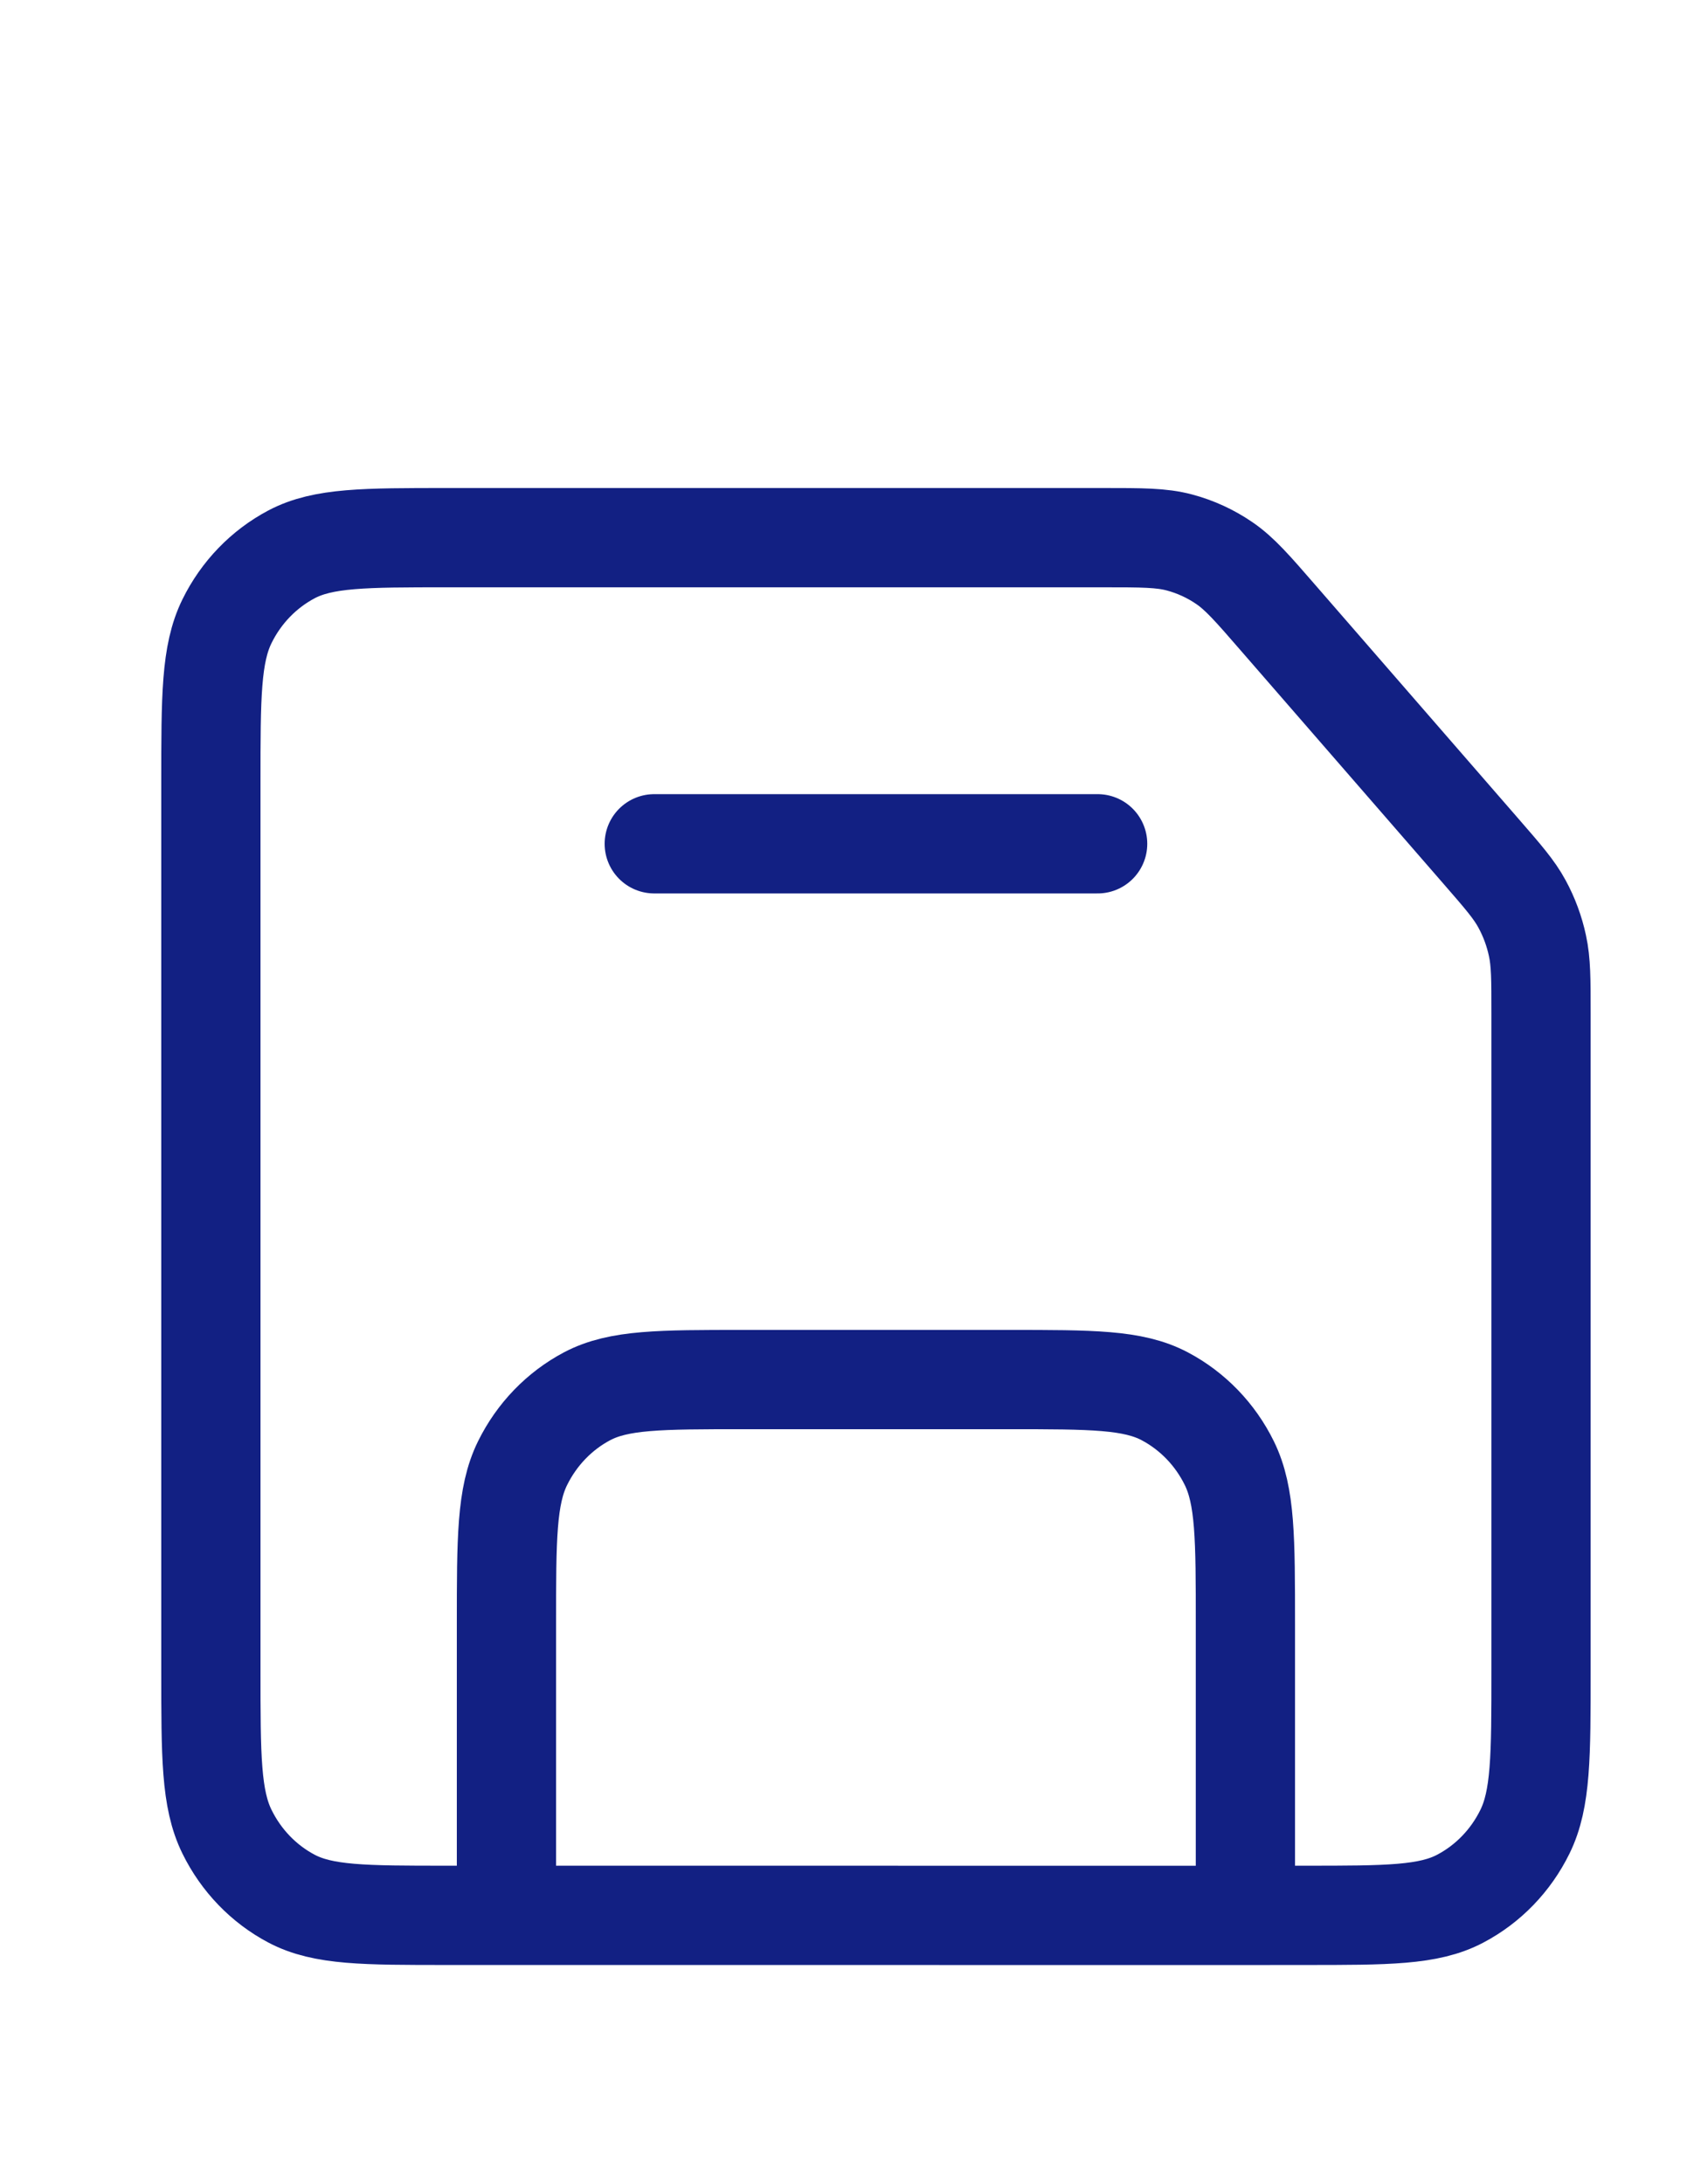 <svg width="34" height="44" viewBox="0 0 34 44" fill="none" xmlns="http://www.w3.org/2000/svg">
<path d="M25.1 38.585L10.207 38.584M25.1 38.585L26.297 38.584C27.961 38.584 28.794 38.584 29.43 38.248C29.991 37.953 30.448 37.481 30.733 36.901C31.058 36.242 31.058 35.379 31.058 33.655V20.421C31.058 19.729 31.058 19.381 30.986 19.051C30.923 18.756 30.818 18.473 30.675 18.21C30.517 17.918 30.294 17.662 29.856 17.158L25.752 12.438C25.245 11.854 24.988 11.558 24.679 11.346C24.401 11.155 24.094 11.014 23.771 10.928C23.406 10.831 23.015 10.831 22.233 10.831H9.016C7.348 10.831 6.513 10.831 5.876 11.167C5.316 11.463 4.86 11.934 4.575 12.514C4.25 13.174 4.25 14.038 4.25 15.765V33.651C4.25 35.378 4.25 36.24 4.575 36.9C4.86 37.48 5.316 37.953 5.876 38.248C6.513 38.584 7.346 38.584 9.011 38.584H10.207M25.1 38.585V32.721C25.1 30.997 25.1 30.134 24.776 29.475C24.491 28.895 24.034 28.423 23.473 28.127C22.836 27.791 22.003 27.791 20.335 27.791H14.973C13.305 27.791 12.47 27.791 11.833 28.127C11.273 28.423 10.818 28.895 10.532 29.475C10.207 30.134 10.207 30.998 10.207 32.726V38.584M22.122 16.998H13.186" stroke="#122083" stroke-width="2" stroke-linecap="round" stroke-linejoin="round"/>
</svg>
